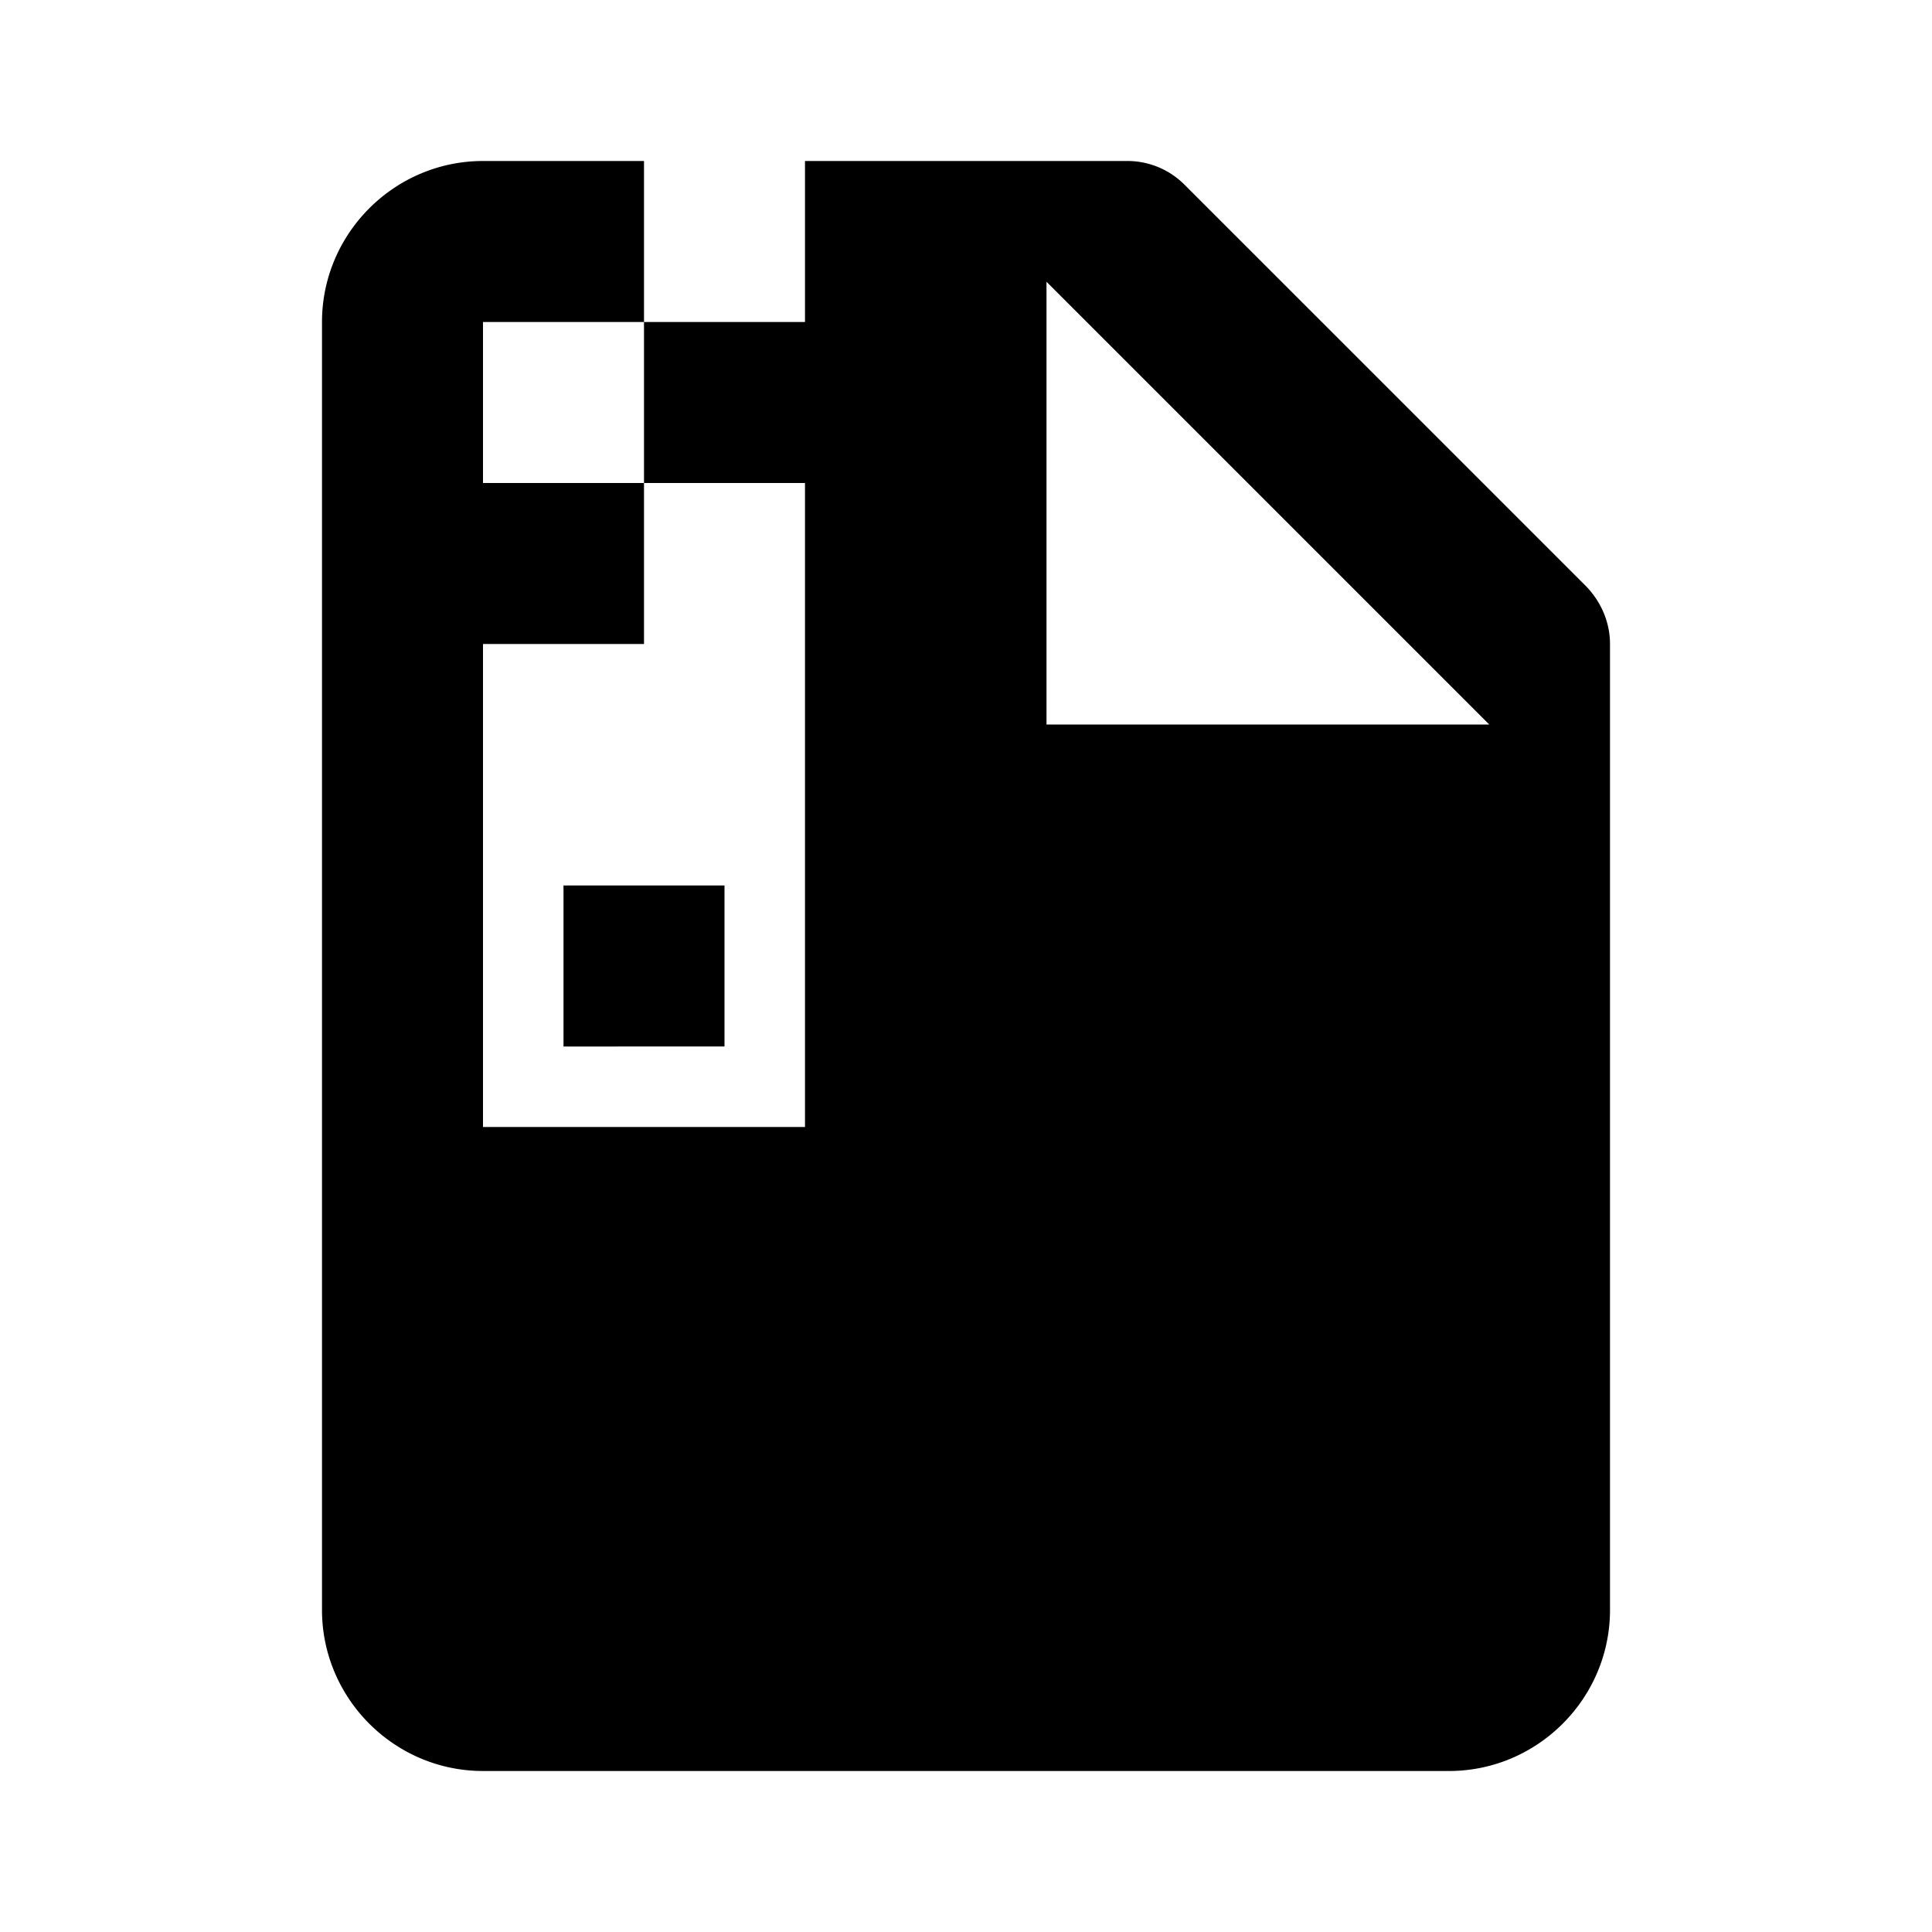 <svg xmlns="http://www.w3.org/2000/svg" width="24" height="24"><!--Boxicons v3.0 https://boxicons.com | License  https://docs.boxicons.com/free--><path d="M7 11h2v2H7z"/><path d="M14.71 2.29A1 1 0 0 0 14 2h-4v2H8v2h2v8H6V8h2V6H6V4h2V2H6c-1.1 0-2 .9-2 2v16c0 1.1.9 2 2 2h12c1.1 0 2-.9 2-2V8c0-.27-.11-.52-.29-.71zM13 9V3.5L18.5 9z"/></svg>